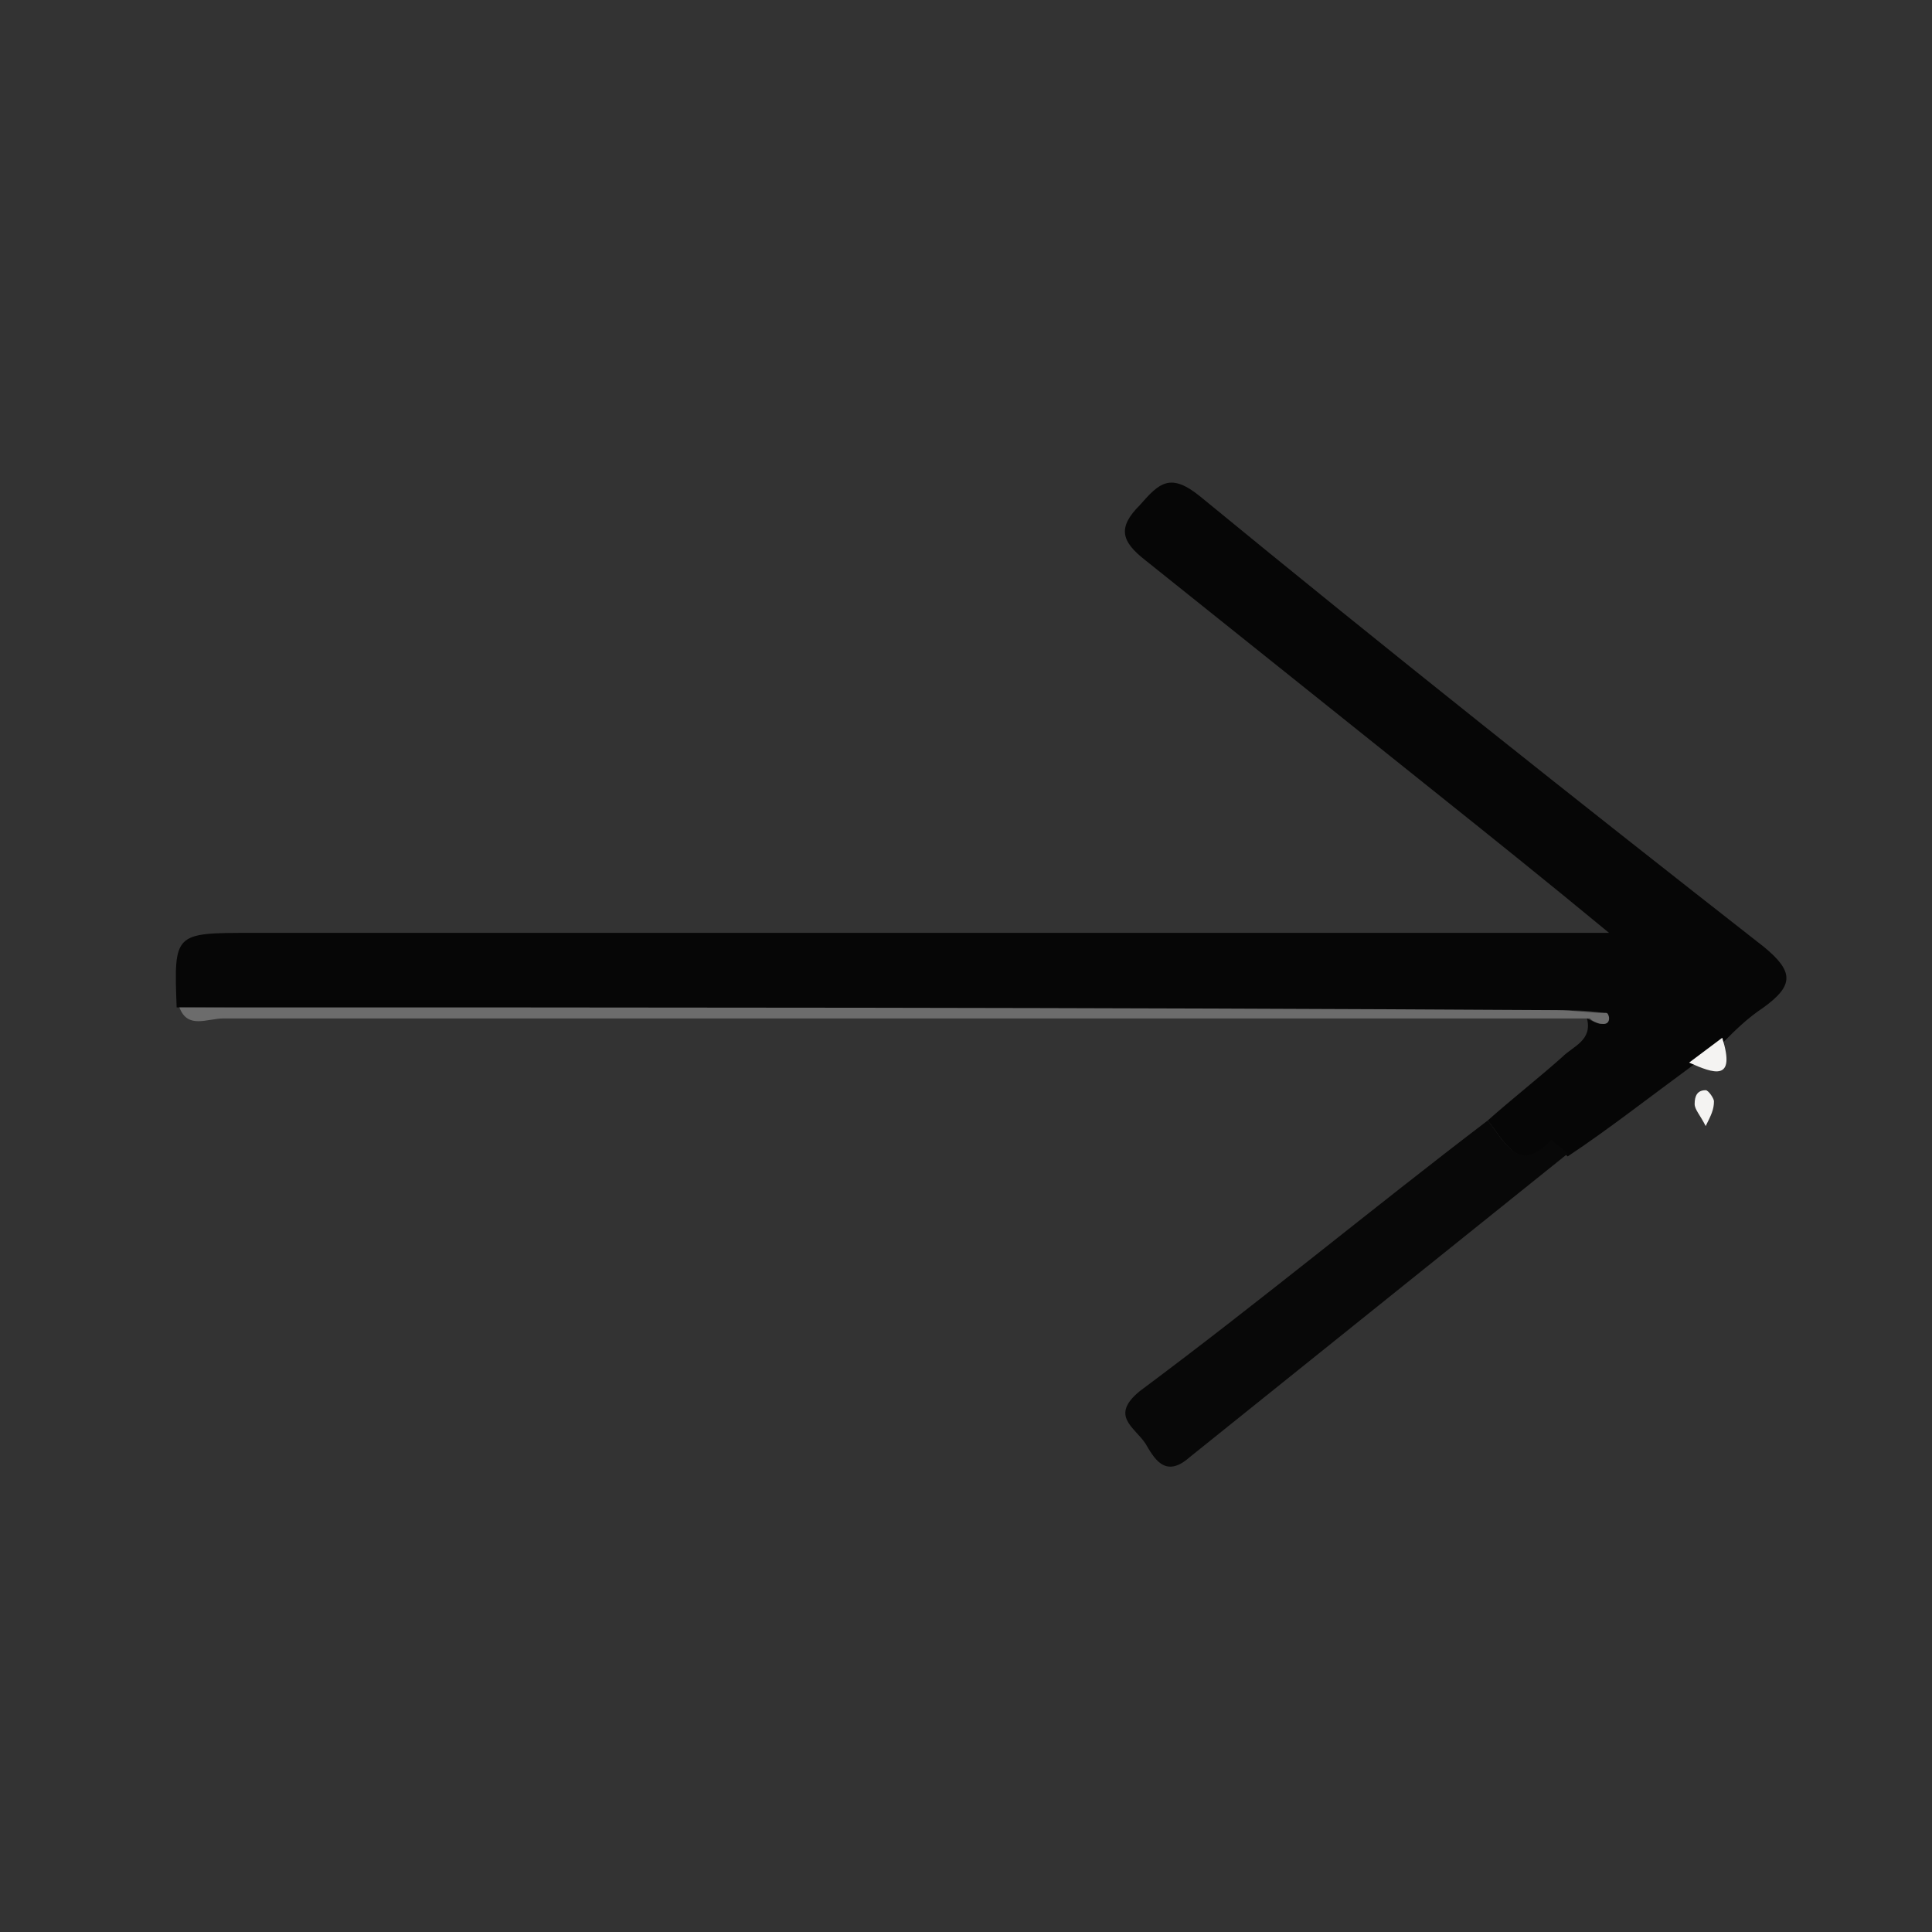 <?xml version="1.0" encoding="utf-8"?>
<!-- Generator: Adobe Illustrator 24.3.0, SVG Export Plug-In . SVG Version: 6.00 Build 0)  -->
<svg version="1.1" id="Layer_1" xmlns="http://www.w3.org/2000/svg" xmlns:xlink="http://www.w3.org/1999/xlink" x="0px" y="0px"
	 viewBox="0 0 70 70" style="enable-background:new 0 0 70 70;" xml:space="preserve">
<rect x="0" y="0" width="70" height="70" fill="#333333" stroke="none"/>
<style type="text/css">
	.st0{fill:#060606;}
	.st1{fill:#080808;}
	.st2{fill:#6C6C6C;}
	.st3{fill:#F4F3F2;}
</style>
<g>
	<g>
		<path class="st0" d="M53.9,40.6c0.9-0.8,1.8-1.5,2.7-2.3c0.4-0.4,1.1-0.6,0.9-1.4c0.2,0.1,0.4,0.2,0.5,0.2
			c0.3-0.1,0.2-0.4,0.1-0.4c-0.6-0.1-1.2-0.1-1.8-0.1c-16.6,0-33.3,0-49.9-0.1c-0.1-2.7-0.1-2.7,2.7-2.7c16.2,0,32.4,0,49.2,0
			c-2.3-1.9-4.3-3.5-6.3-5.1c-3.5-2.8-7-5.6-10.5-8.4c-0.9-0.7-1-1.2-0.2-2c0.7-0.8,1.1-1.2,2.2-0.3c6.7,5.5,13.5,10.9,20.4,16.3
			c1.1,0.9,1.1,1.4,0,2.2c-0.6,0.4-1,0.8-1.5,1.3c-0.4,0.3-0.8,0.6-1.2,0.9c-1.5,1.1-2.9,2.2-4.4,3.2c-0.2-0.2-0.6-0.5-0.6-0.5
			C55,42.6,54.5,41.3,53.9,40.6z"/>
		<path class="st1" d="M53.9,40.6c0.6,0.7,1.1,2,2.3,0.7c0,0,0.4,0.3,0.6,0.5c-4.6,3.7-9.1,7.3-13.7,11c-0.9,0.8-1.3,0-1.6-0.5
			c-0.4-0.6-1.3-1-0.2-1.9C45.6,47.2,49.7,43.8,53.9,40.6z"/>
		<path class="st2" d="M6.5,36.5c16.6,0,33.3,0,49.9,0.1c0.6,0,1.2,0.1,1.8,0.1c0.1,0,0.2,0.4-0.1,0.4c-0.2,0-0.4-0.1-0.5-0.2
			c-16.5,0-33,0-49.5,0C7.5,36.9,6.8,37.3,6.5,36.5z"/>
		<path class="st3" d="M61.2,38.5c0.4-0.3,0.8-0.6,1.2-0.9C62.9,39.2,62.1,38.9,61.2,38.5z"/>
		<path class="st3" d="M61.8,40.8c-0.2-0.4-0.4-0.6-0.4-0.8c0-0.3,0.1-0.5,0.4-0.5c0.1,0,0.3,0.3,0.3,0.4
			C62.1,40.2,62,40.4,61.8,40.8z"/>
	</g>
</g>
</svg>
